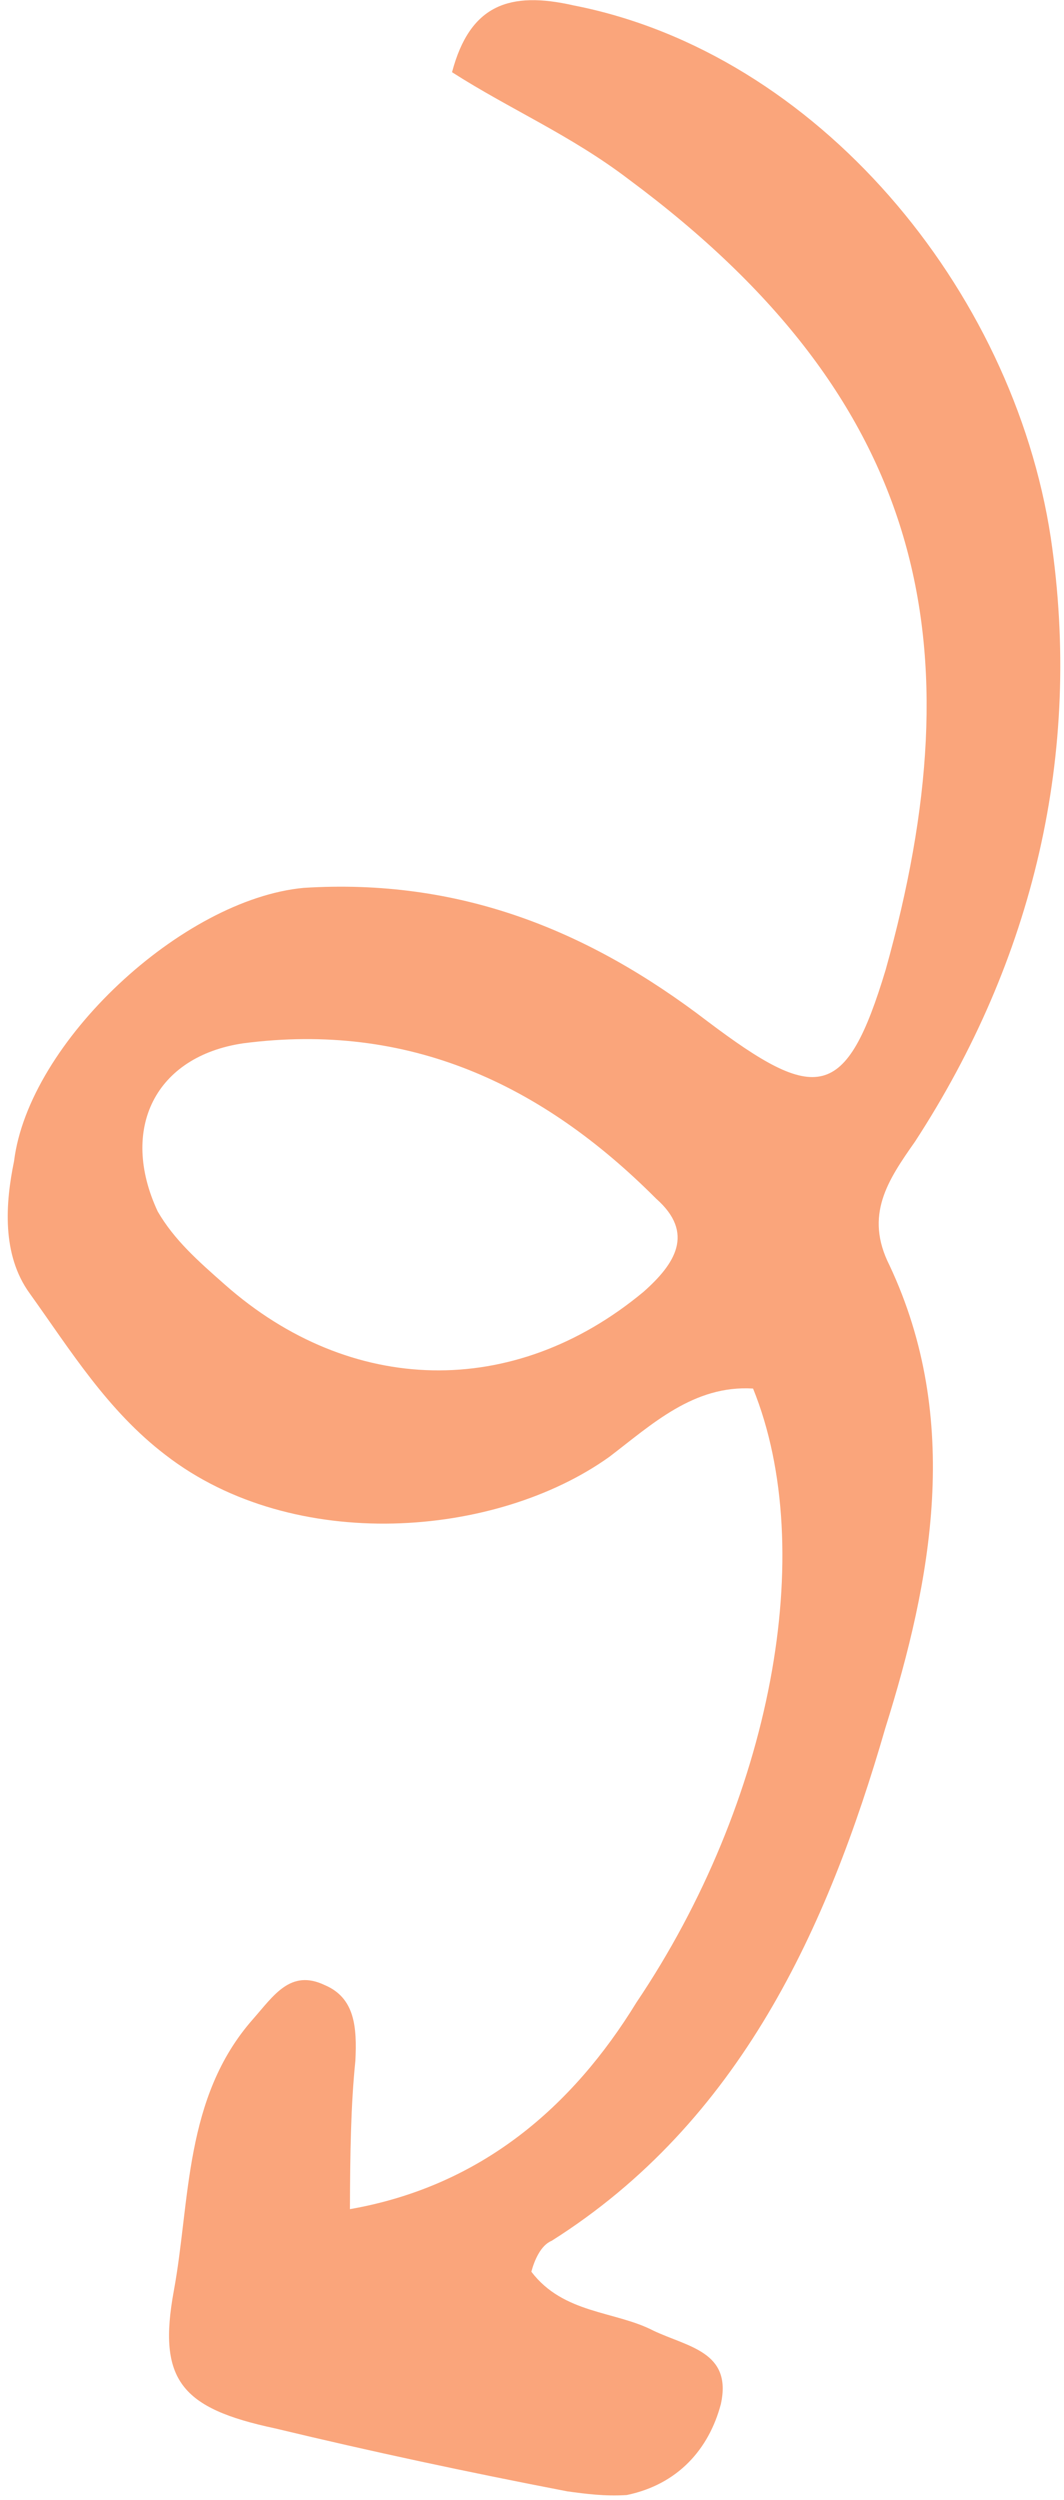 <svg width="43" height="101" viewBox="0 0 43 101" fill="none" xmlns="http://www.w3.org/2000/svg">
<path id="Vector" d="M18.268 2.917C18.992 0.182 20.601 -0.368 23.179 0.218C33.013 2.14 40.934 11.654 42.465 21.719C43.762 30.454 41.747 38.799 36.978 46.122C35.881 47.685 34.924 49.09 35.948 51.118C38.882 57.359 37.648 63.862 35.781 69.807C33.449 77.873 29.909 85.717 22.292 90.529C21.855 90.706 21.595 91.32 21.474 91.776C22.777 93.487 24.861 93.356 26.405 94.156C27.792 94.816 29.597 95.001 29.133 97.122C28.65 98.946 27.395 100.369 25.33 100.798C24.436 100.854 23.683 100.752 22.93 100.65C18.845 99.861 15.058 99.052 11.114 98.105C7.327 97.297 6.359 96.162 7.027 92.534C7.695 88.906 7.432 84.738 10.222 81.574C11.059 80.625 11.737 79.536 13.123 80.196C14.352 80.717 14.427 81.908 14.362 83.257C14.177 85.061 14.15 87.006 14.142 89.248C19.463 88.316 23.145 85.096 25.72 80.899C31.186 72.786 33.088 62.654 30.434 56.097C28.034 55.949 26.341 57.549 24.63 58.852C20.055 62.128 11.878 62.791 6.694 58.784C4.34 56.989 2.841 54.543 1.202 52.255C0.057 50.683 0.224 48.581 0.567 46.915C1.16 42.096 7.372 36.327 12.274 35.869C18.526 35.477 23.736 37.54 28.603 41.269C32.996 44.579 34.187 44.504 35.794 39.173C39.453 26.093 37.485 16.204 25.415 7.25C23.06 5.455 20.604 4.414 18.268 2.917ZM9.1 51.908C14.163 56.372 20.75 56.556 26.004 52.191C27.278 51.065 28.096 49.818 26.514 48.423C21.888 43.783 16.5 41.282 9.831 42.149C6.277 42.672 4.818 45.602 6.373 48.941C7.043 50.095 7.993 50.932 9.1 51.908Z" fill="#FAA57B"/>
</svg>

